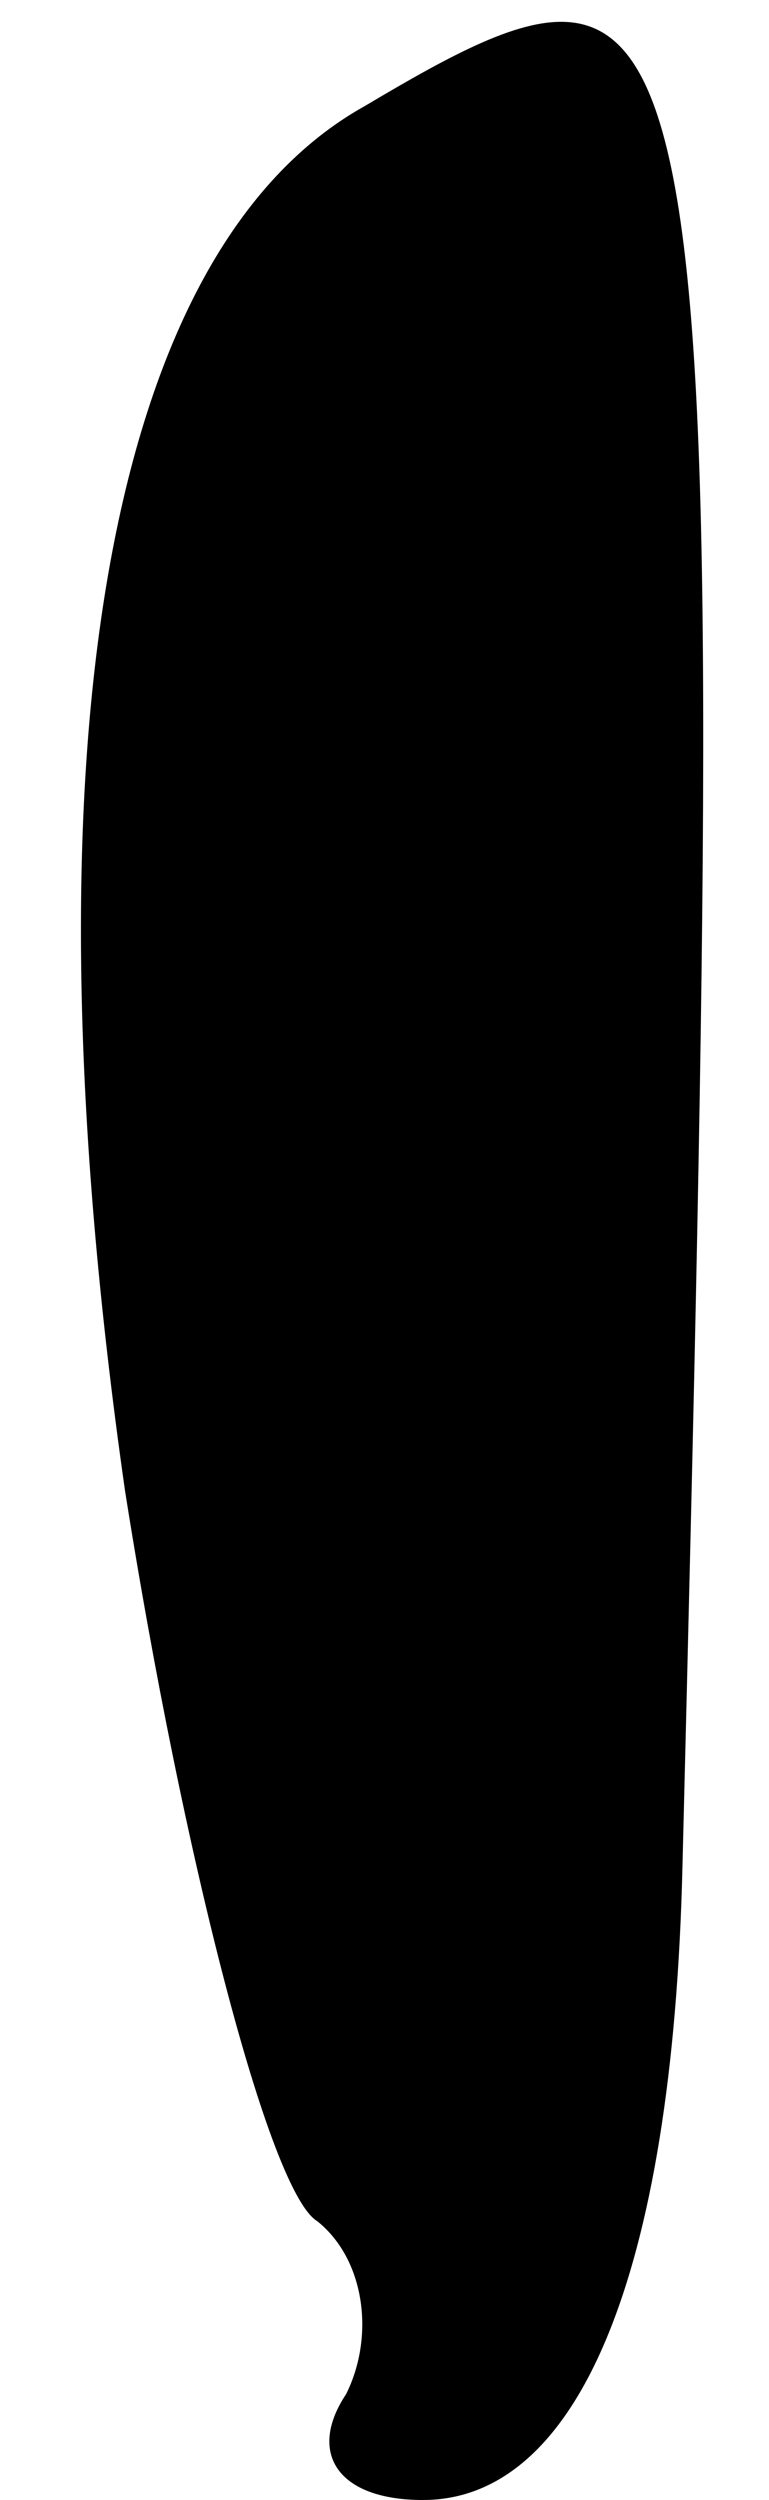<?xml version="1.0" standalone="no"?>
<!DOCTYPE svg PUBLIC "-//W3C//DTD SVG 20010904//EN"
 "http://www.w3.org/TR/2001/REC-SVG-20010904/DTD/svg10.dtd">
<svg version="1.0" xmlns="http://www.w3.org/2000/svg"
 width="8pt" height="26pt" viewBox="0 0 8 26"
 preserveAspectRatio="xMidYMid meet">
<g transform="translate(0,26) scale(0.1,-0.1)"
fill="#000000" stroke="none">
<path fill="#000000" stroke="none" d="M38 249 c-27 -15 -36 -67 -25 -144 6
-38 15 -73 20 -76 5 -4 6 -12 3 -18 -4 -6 -1 -11 8 -11 16 0 26 23 27 66 5
199 4 205 -33 183z"/>
</g>
</svg>
